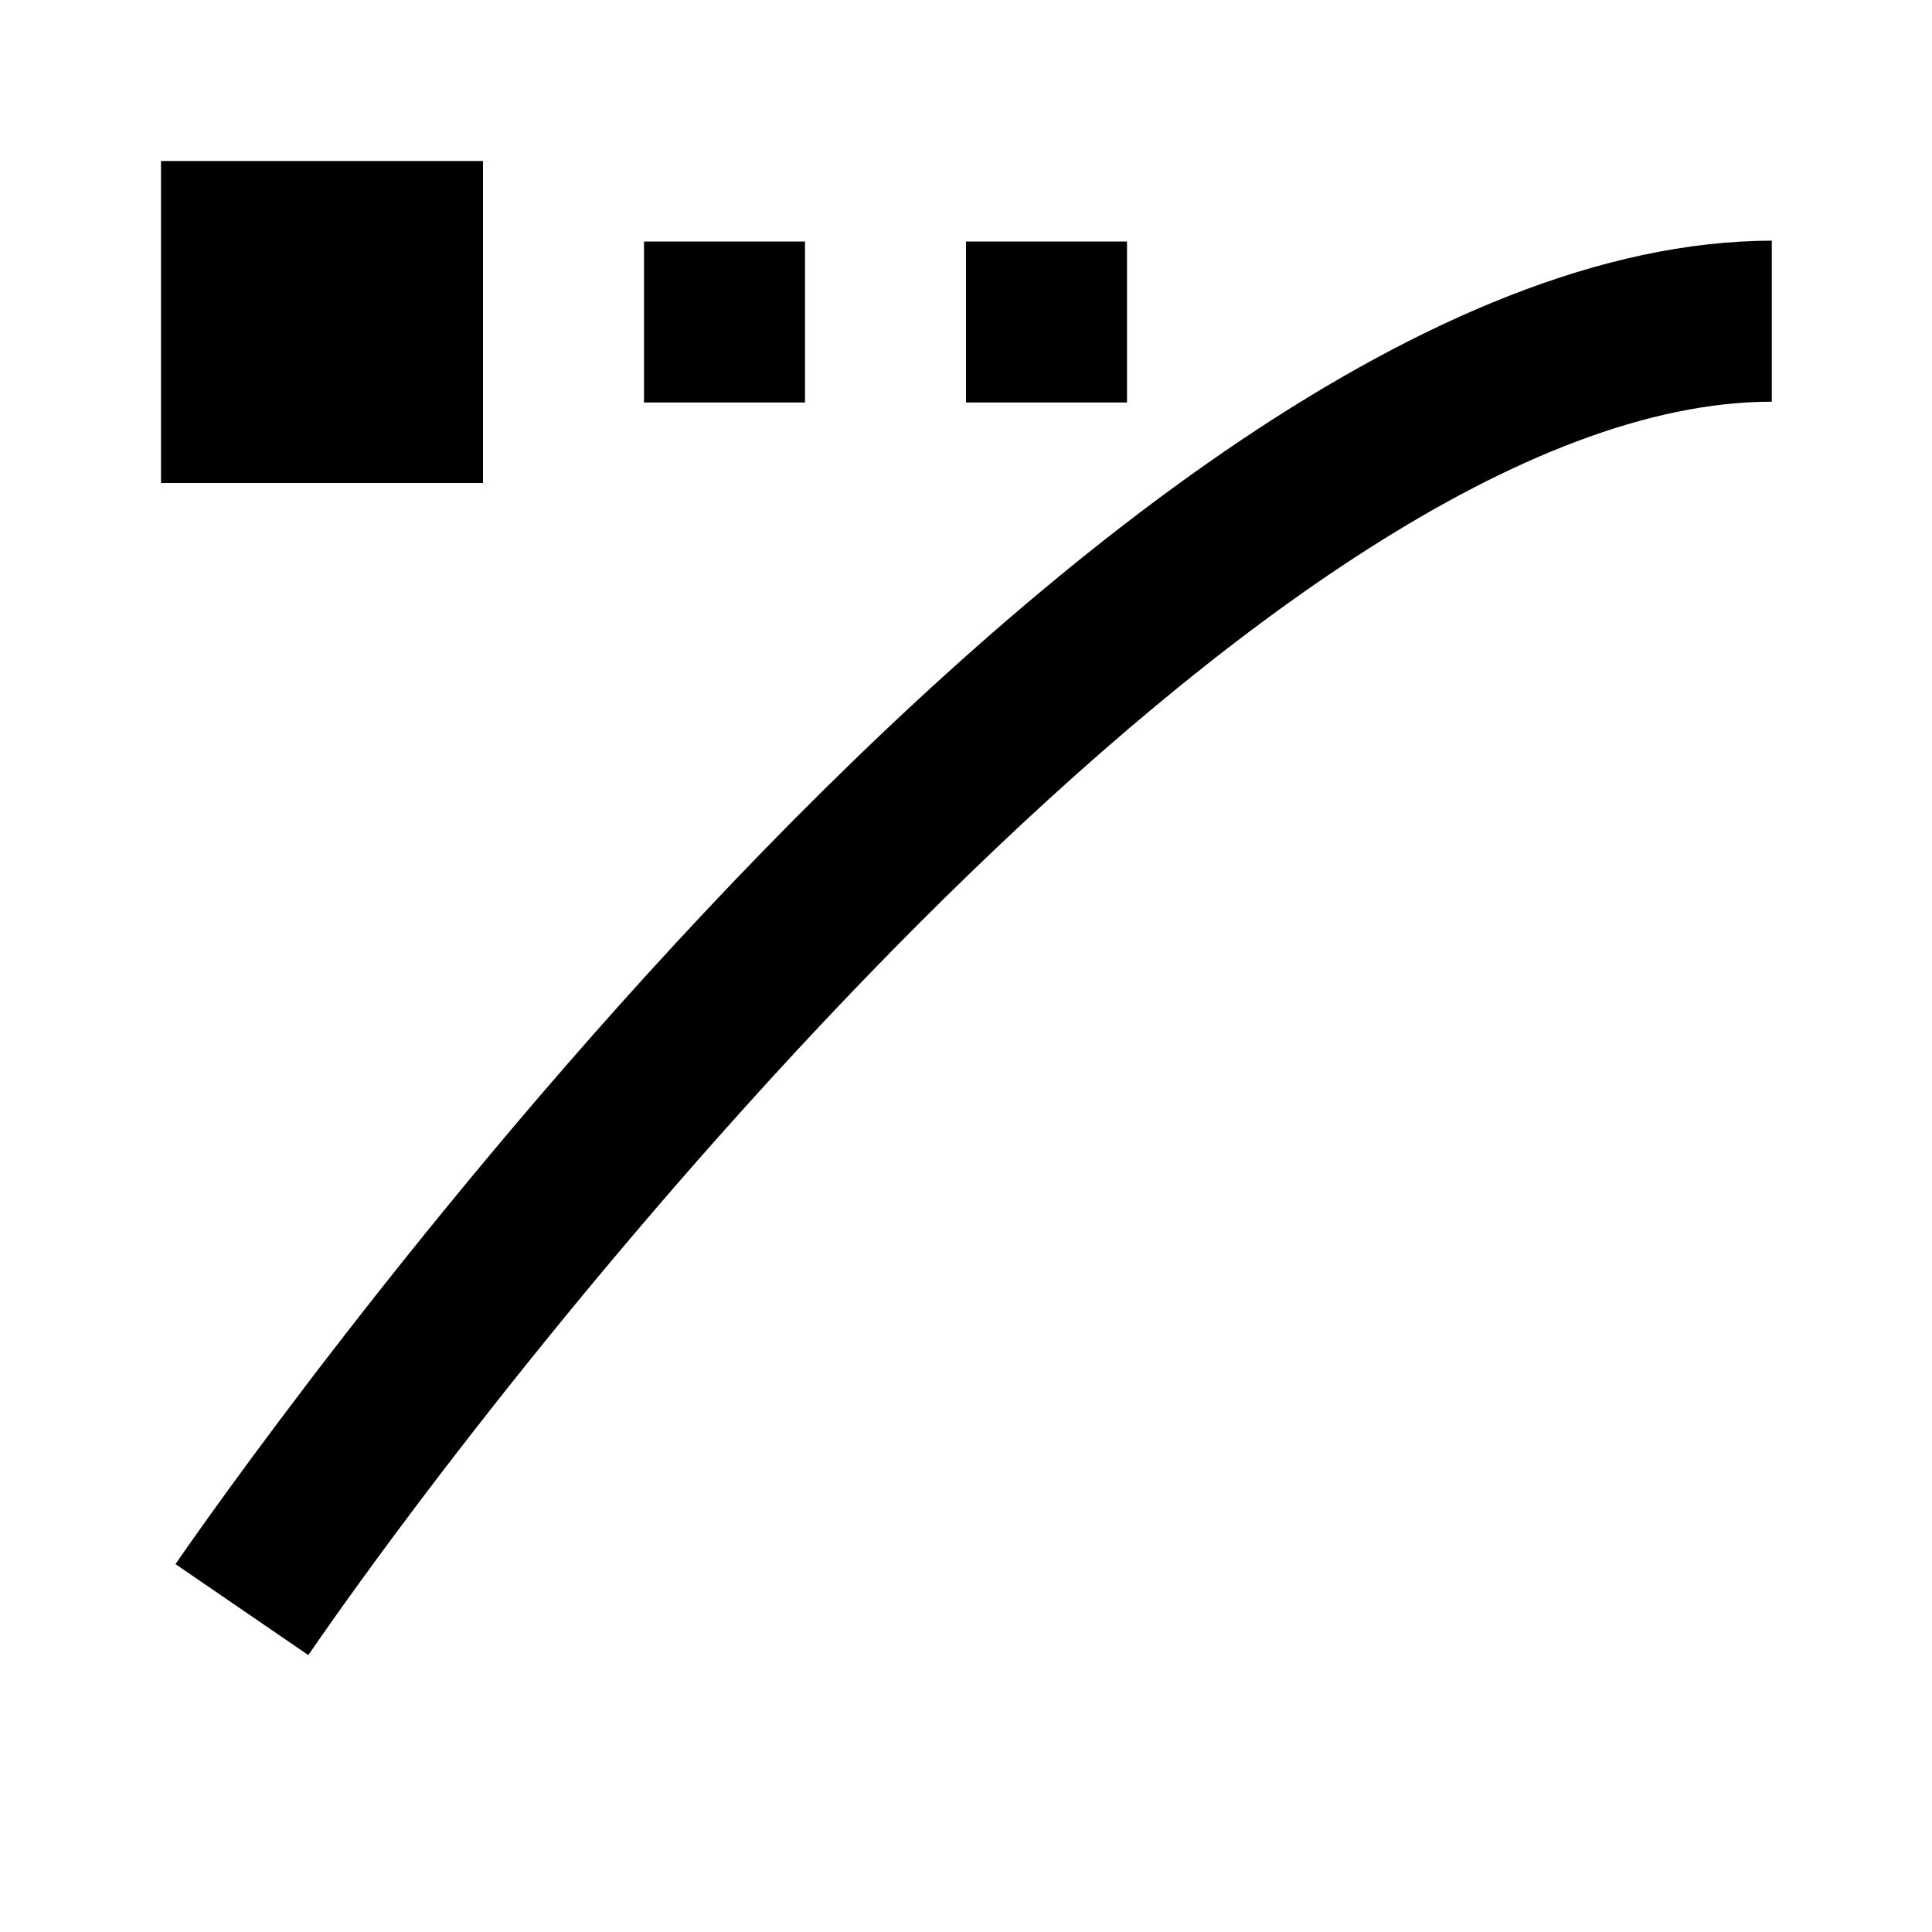 <svg xmlns="http://www.w3.org/2000/svg" width="24" height="24"><!--Boxicons v3.0 https://boxicons.com | License  https://docs.boxicons.com/free--><path d="M12 3h2v2h-2zM8 3h2v2H8zM6 5V2H2v4h4zM2.18 19.43l1.65 1.13C6.81 16.23 15.88 4.99 22.01 4.99v-2C13.57 3 2.64 18.76 2.18 19.43"/></svg>